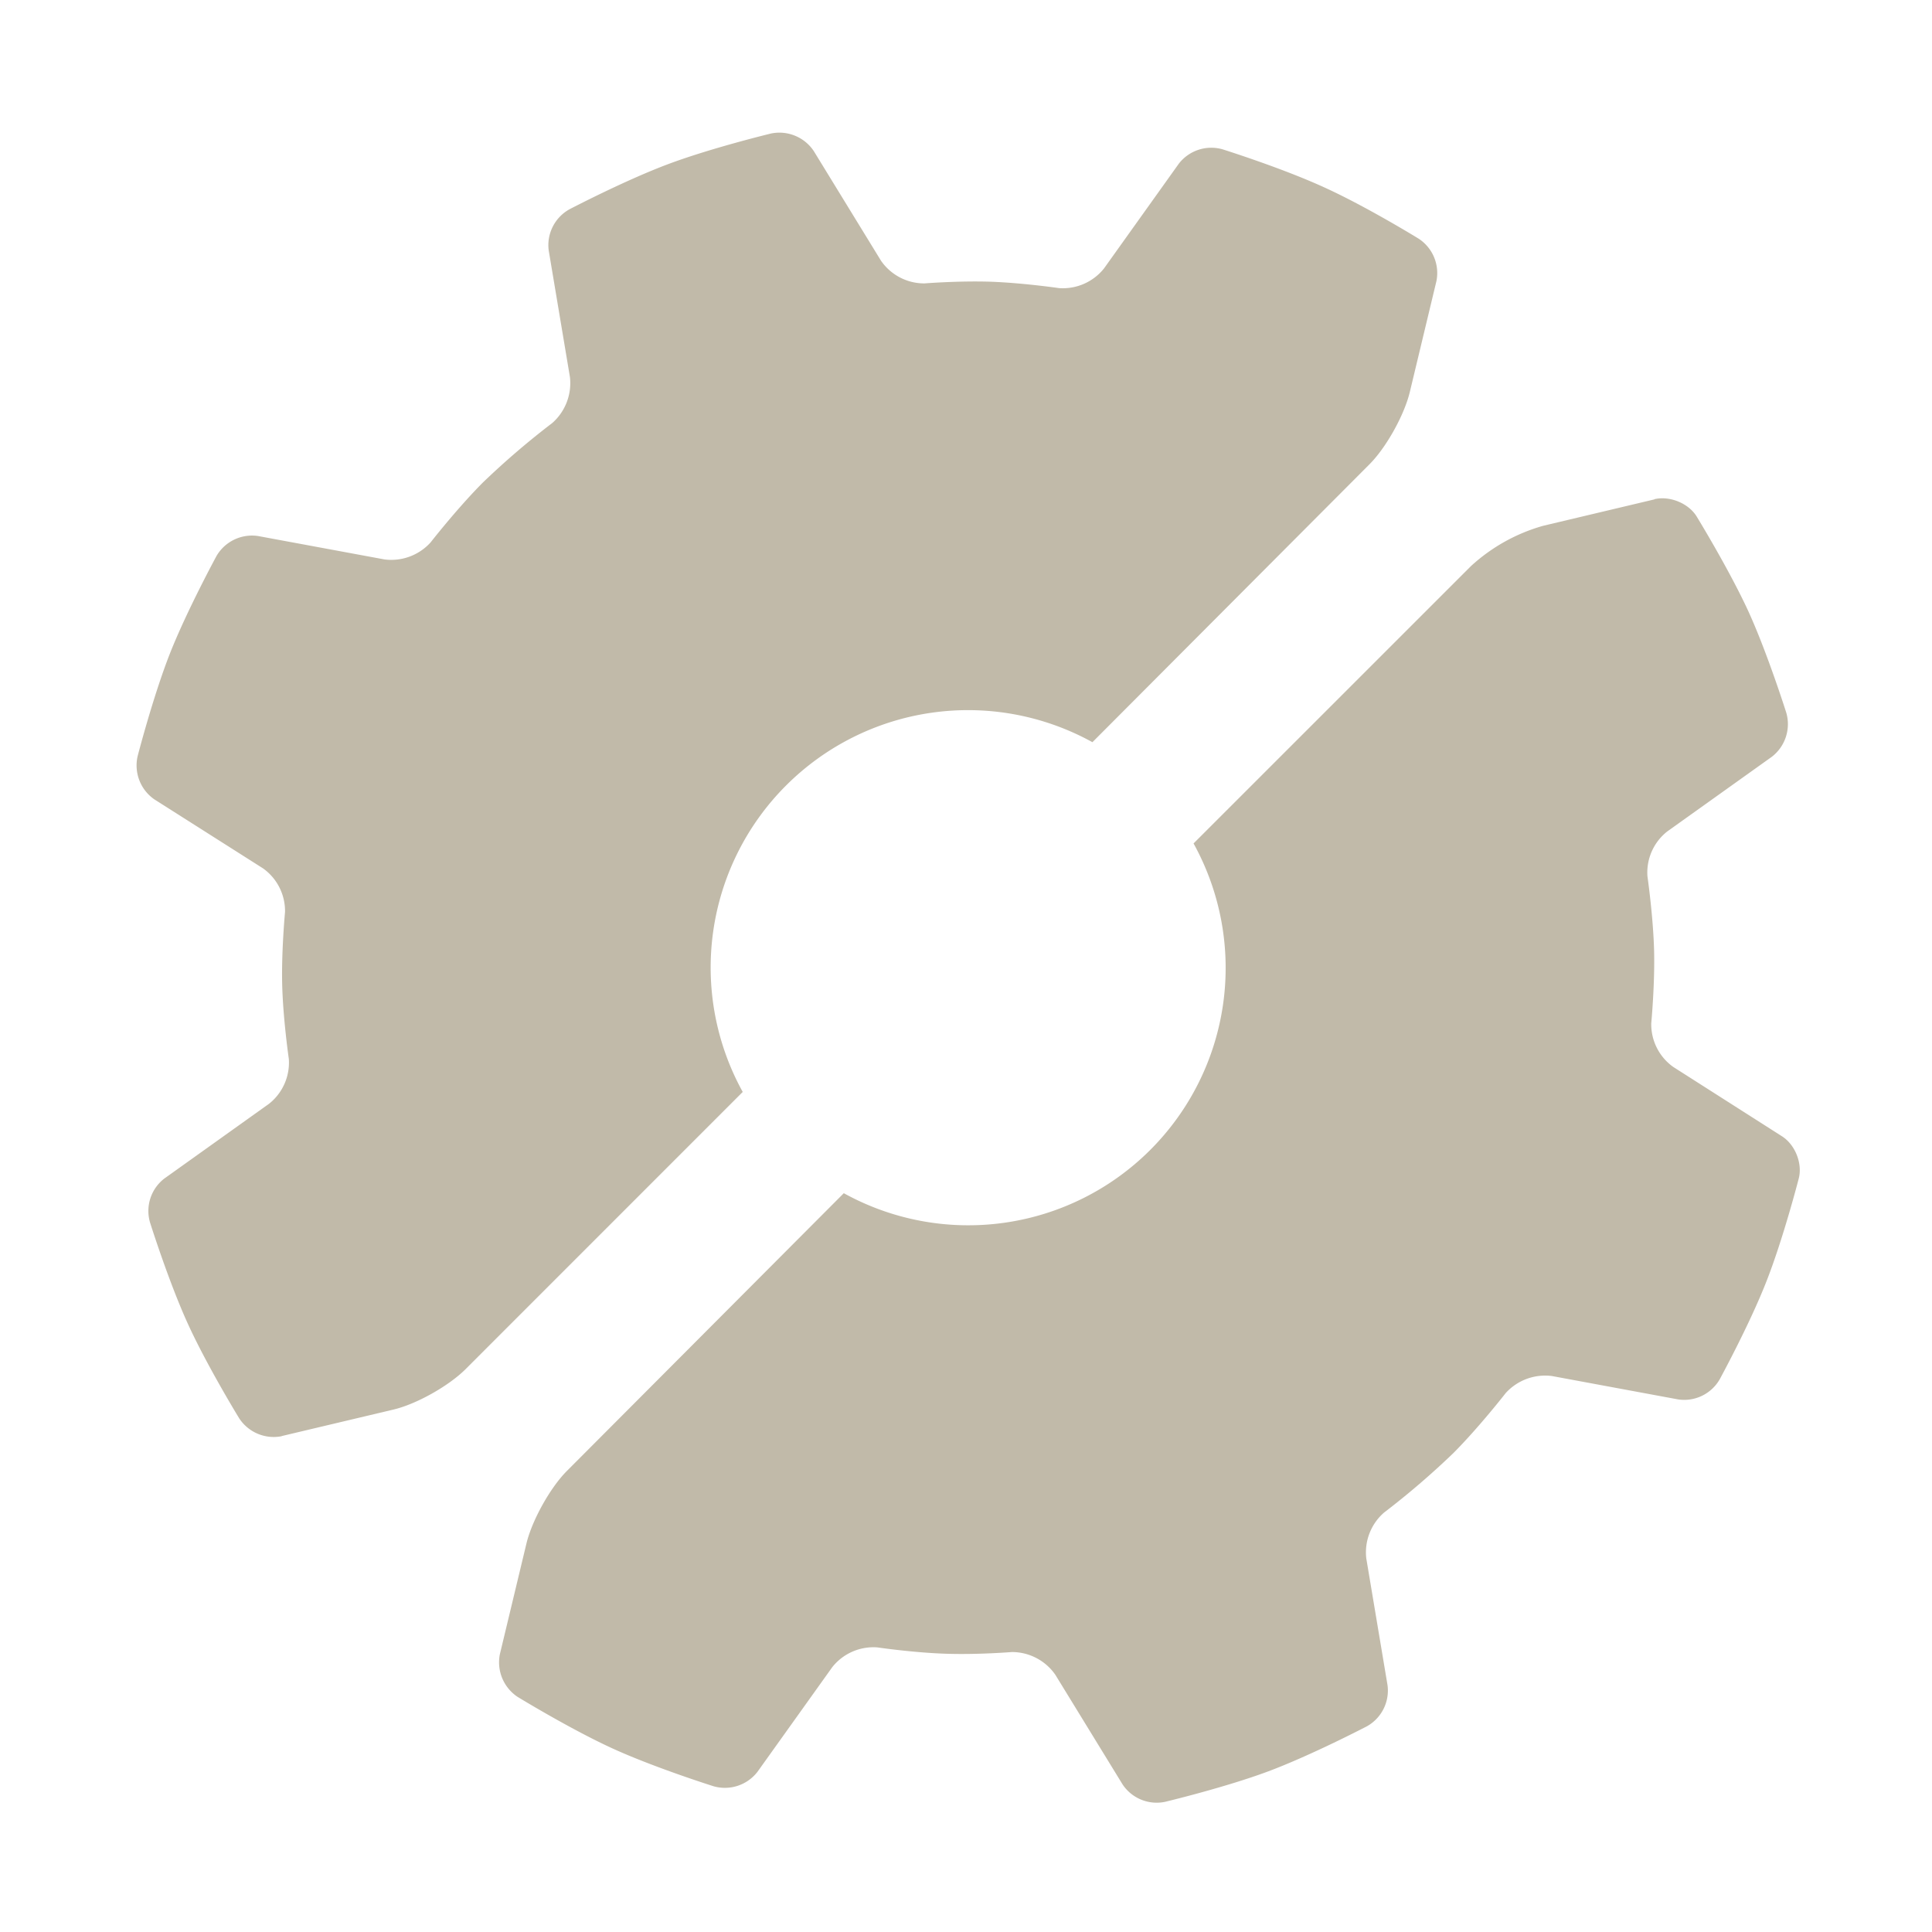 <svg width="32" height="32" xmlns="http://www.w3.org/2000/svg"><path d="M27.403 8.268c.255-.06.572.07.704.295 0 0 .537.876.857 1.574.316.696.624 1.673.624 1.673a.683.683 0 01-.24.724l-1.735 1.239a.865.865 0 00-.326.742s.095.661.11 1.23c.014.558-.047 1.204-.047 1.204a.867.867 0 00.366.724l1.797 1.146c.222.14.347.456.278.708 0 0-.256.995-.538 1.709-.28.713-.77 1.611-.77 1.611a.678.678 0 01-.686.332l-2.094-.388a.882.882 0 00-.764.283s-.438.563-.866.993a13.32 13.32 0 01-1.15.987.874.874 0 00-.293.758l.352 2.101a.678.678 0 01-.342.68s-.91.475-1.63.745c-.717.268-1.713.506-1.713.506a.678.678 0 01-.704-.289L17.48 27.74a.875.875 0 00-.72-.377s-.571.046-1.093.028c-.537-.017-1.136-.105-1.136-.105a.87.87 0 00-.745.326l-1.24 1.735a.682.682 0 01-.724.24s-.978-.308-1.676-.627c-.7-.32-1.574-.855-1.574-.855a.687.687 0 01-.293-.704l.442-1.842c.094-.382.392-.918.668-1.195l4.587-4.601a4.263 4.263 0 005.793-5.793l4.595-4.594a2.958 2.958 0 011.195-.667l1.845-.438v-.002zM4.666 23.788a.683.683 0 01-.704-.296s-.537-.876-.854-1.574c-.317-.696-.624-1.673-.624-1.673a.678.678 0 01.237-.724l1.735-1.239a.869.869 0 00.328-.742s-.096-.661-.11-1.23c-.014-.558.047-1.204.047-1.204a.868.868 0 00-.366-.724l-1.8-1.143a.684.684 0 01-.276-.712s.256-.993.537-1.707c.282-.713.771-1.613.771-1.613a.681.681 0 01.686-.329l2.096.388a.878.878 0 00.763-.282s.438-.562.867-.993a13.32 13.32 0 011.149-.985.88.88 0 00.292-.76l-.352-2.1a.679.679 0 01.345-.68s.908-.475 1.627-.745c.718-.27 1.712-.51 1.712-.51a.685.685 0 01.706.29l1.114 1.817a.87.87 0 00.72.376s.571-.045 1.093-.028c.537.019 1.136.106 1.136.106a.872.872 0 00.745-.326l1.239-1.735a.68.68 0 01.724-.238s.978.307 1.677.627c.699.316 1.571.853 1.571.853a.68.68 0 01.295.702l-.442 1.842c-.093.382-.391.917-.668 1.194l-4.588 4.602a4.263 4.263 0 00-5.792 5.793l-4.595 4.596c-.28.277-.813.577-1.195.666l-1.847.438.001.001z" fill="#C1BAA9"/></svg>
